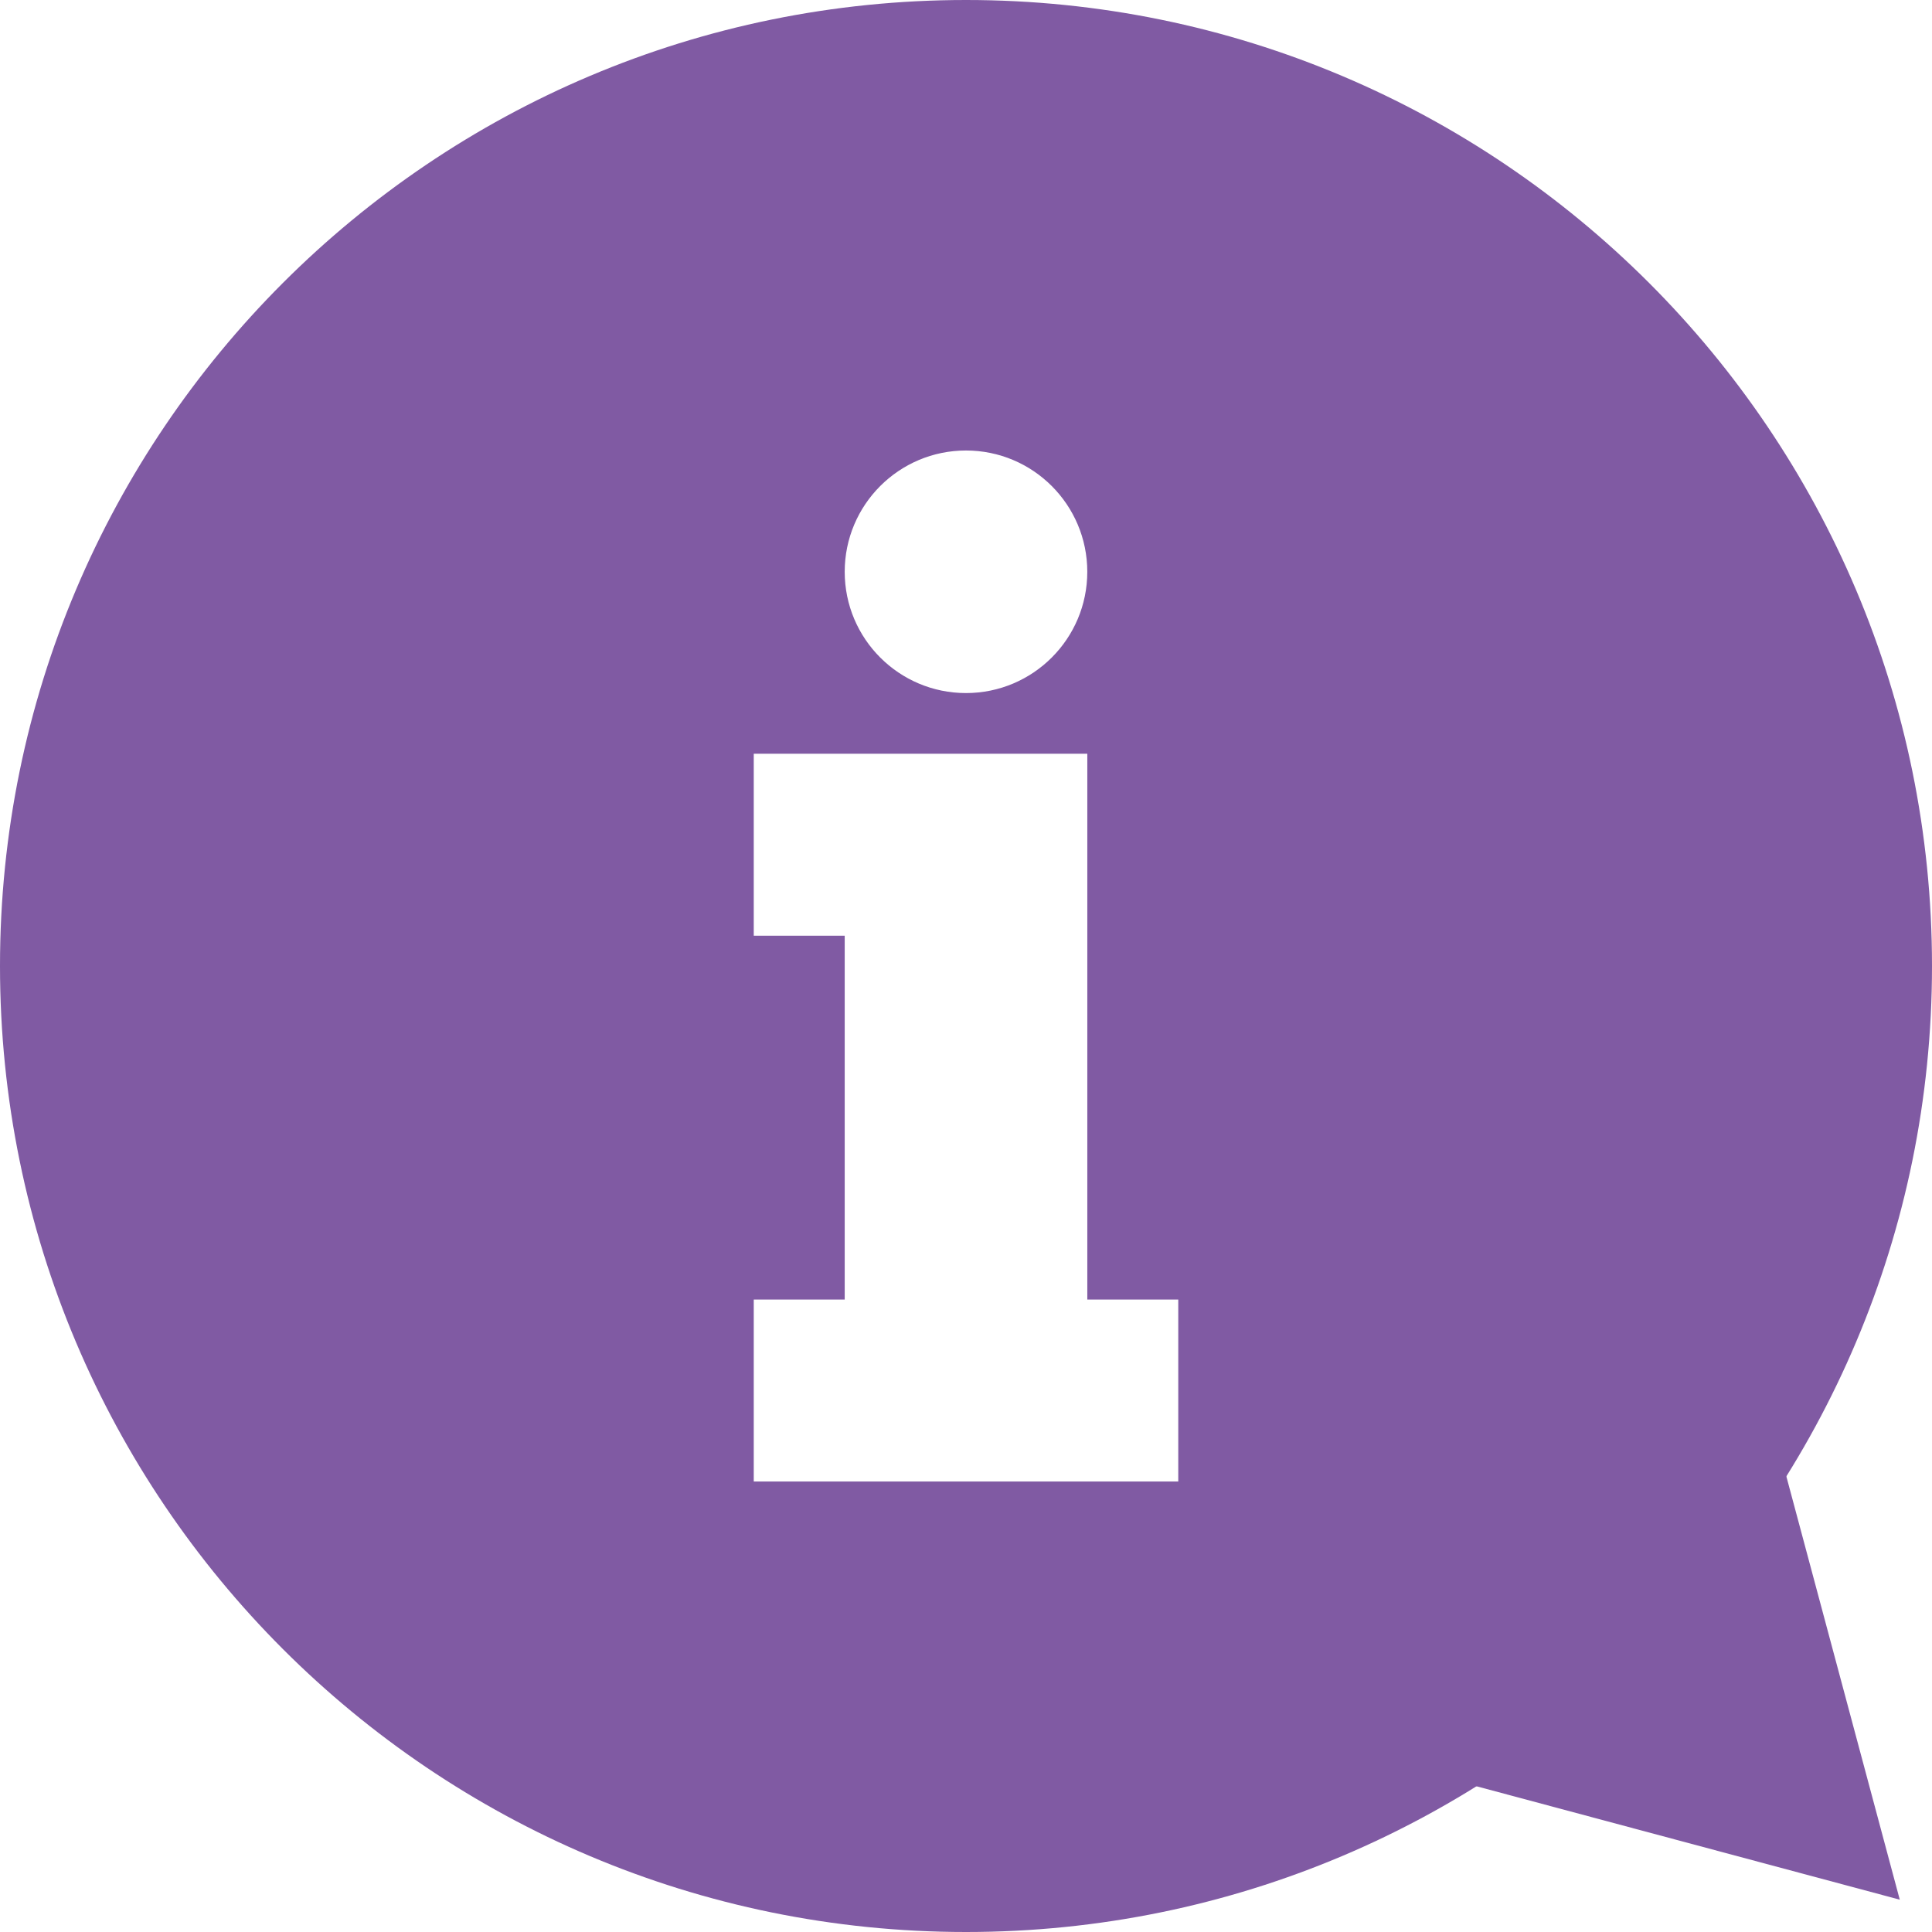 <?xml version="1.0"?>
<svg xmlns="http://www.w3.org/2000/svg" xmlns:xlink="http://www.w3.org/1999/xlink" version="1.1" id="Layer_1" x="0px" y="0px" viewBox="0 0 426.667 426.667" style="enable-background:new 0 0 426.667 426.667;" xml:space="preserve" width="512px" height="512px" class=""><g><g>
	<path d="M213.338,0C95.509,0,0,95.497,0,213.325c0,117.854,95.509,213.342,213.338,213.342   c117.82,0,213.329-95.488,213.329-213.342C426.667,95.497,331.157,0,213.338,0z M213.333,99.49   c14.793,0,26.786,11.994,26.786,26.786s-11.998,26.782-26.786,26.782s-26.786-11.994-26.786-26.782   C186.547,111.484,198.541,99.49,213.333,99.49z M260.207,327.181H166.46v-40.183h20.087v-80.358H166.46V166.46h73.664v40.179   v80.358h20.087v40.183H260.207z" data-original="#FAC917" class="active-path" data-old_color="#825CA5" fill="#805AA3"/>
	<polygon points="325.935,394.449 419.55,419.529 394.466,325.918  " data-original="#FAC917" class="active-path" data-old_color="#825CA5" fill="#805AA3"/>
</g></g> </svg>
